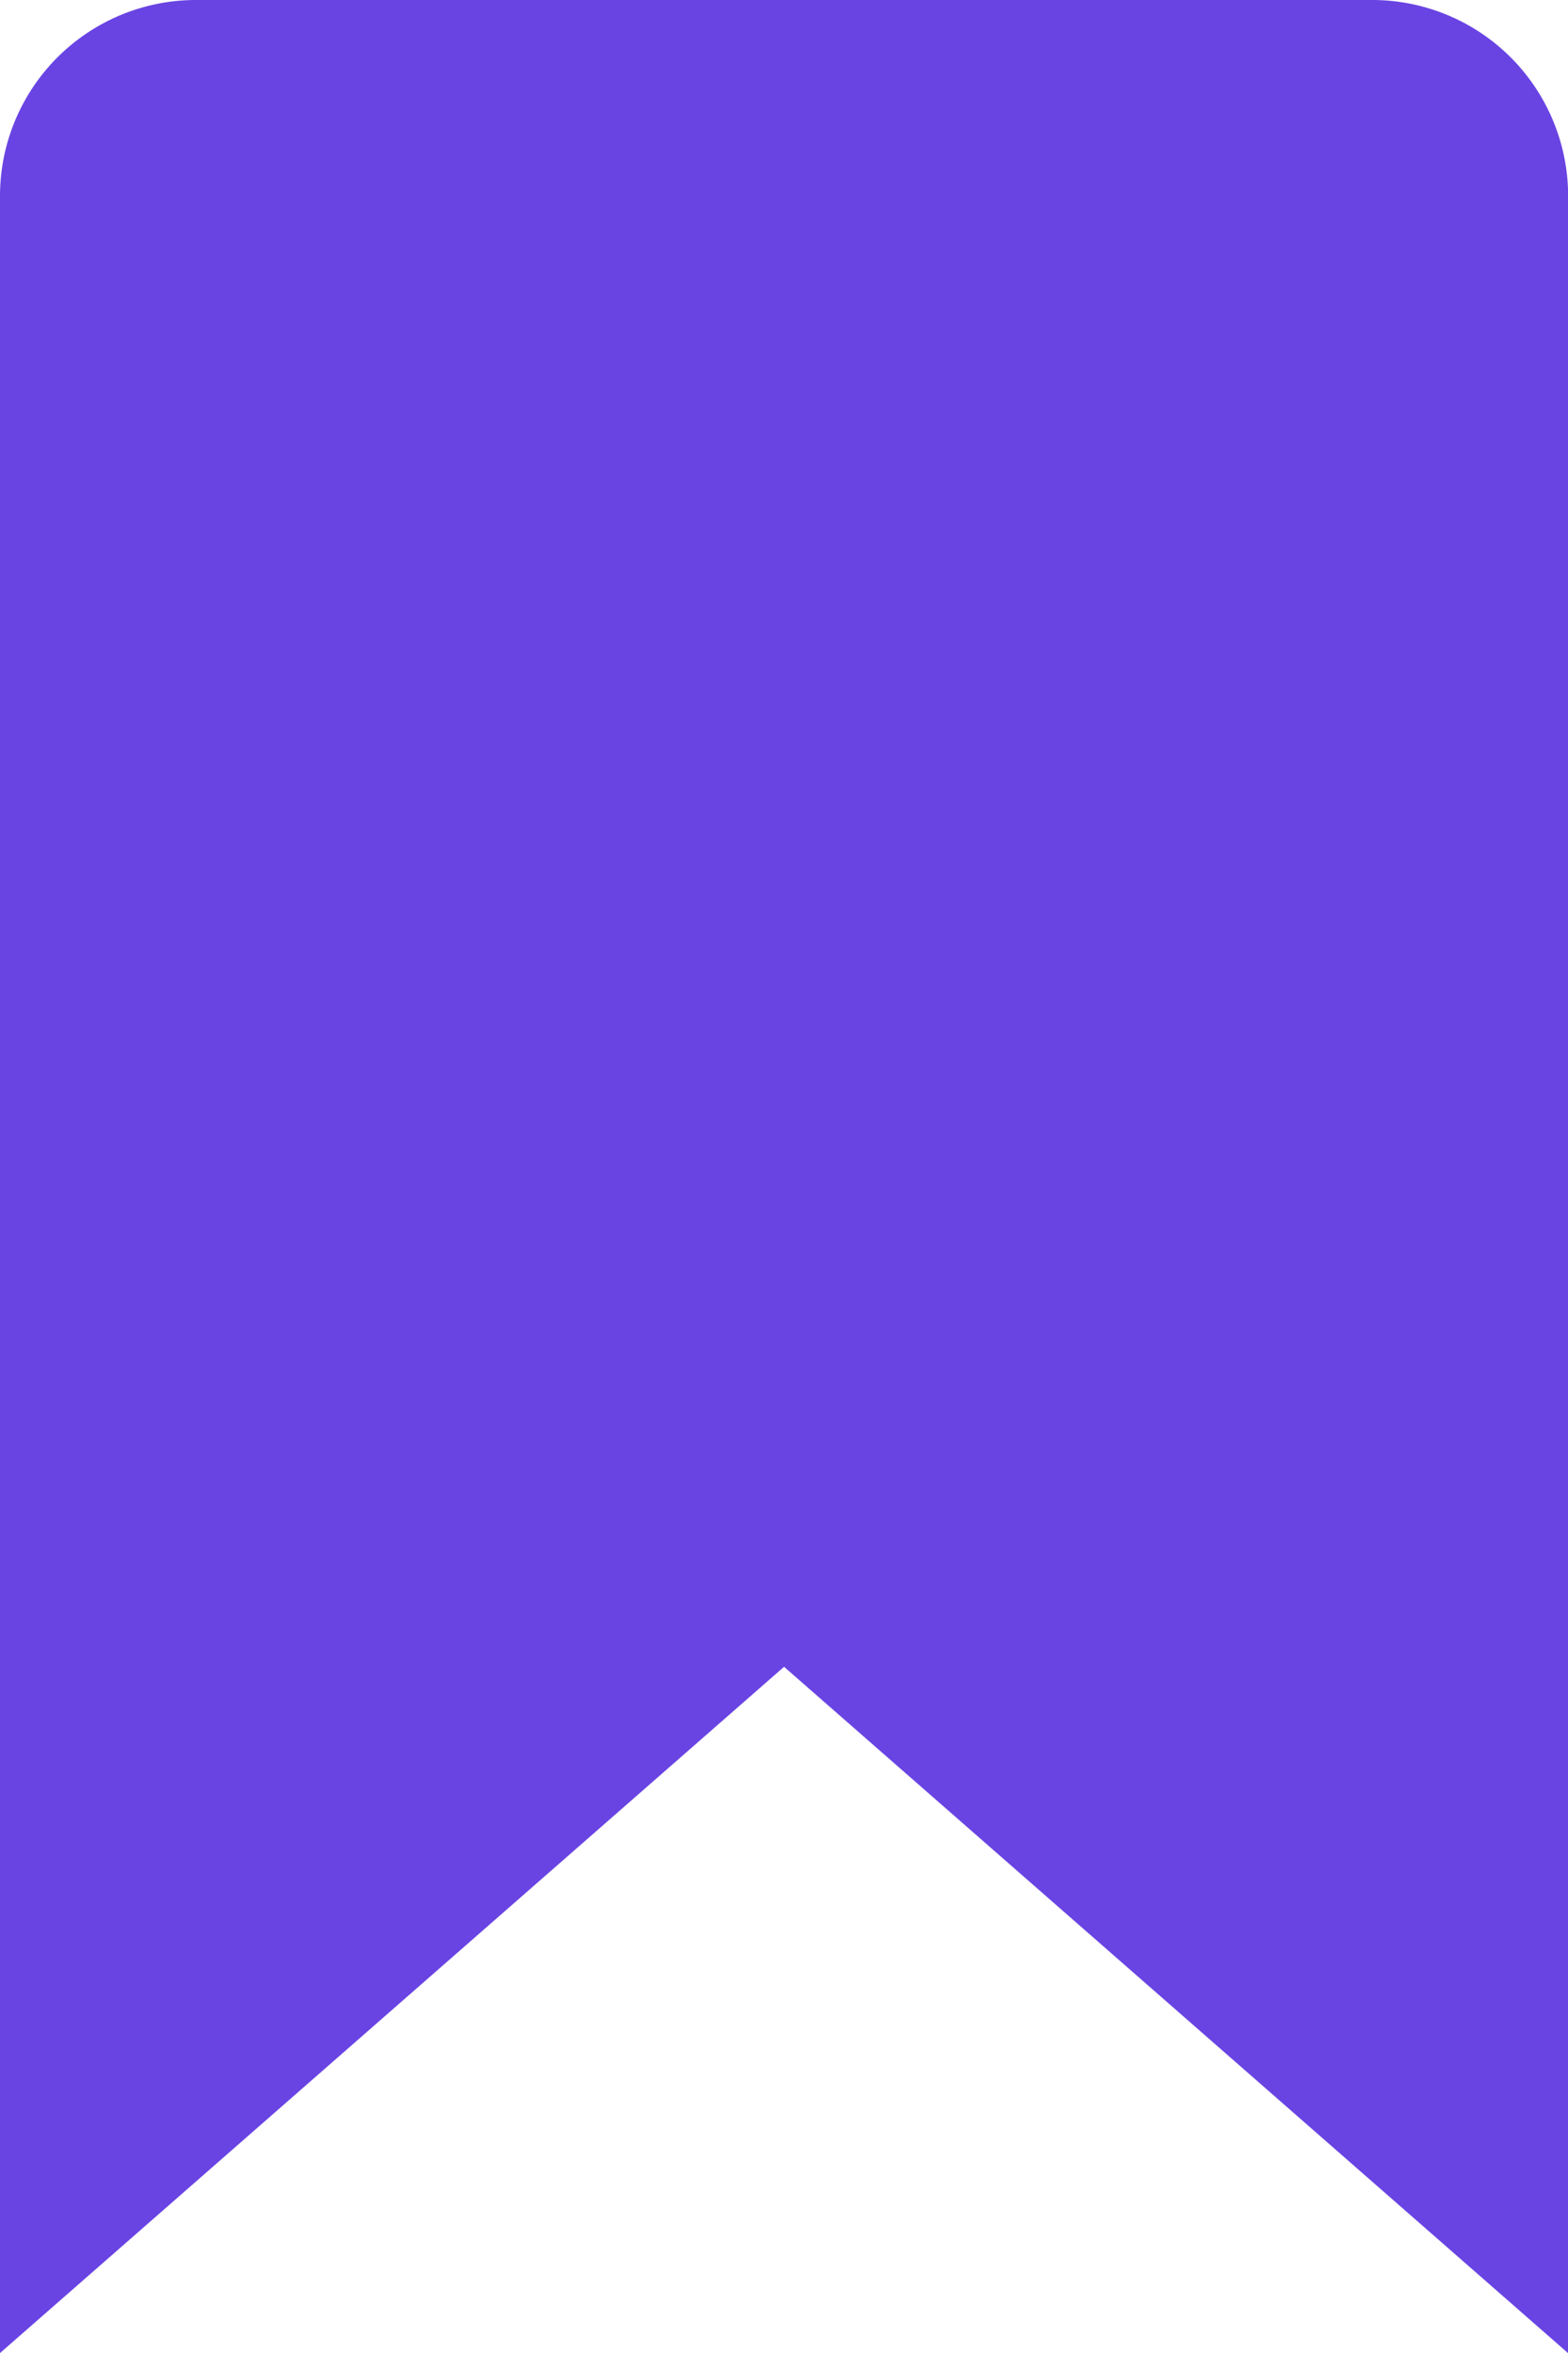 <svg xmlns="http://www.w3.org/2000/svg" width="13.333" height="20" viewBox="0 0 13.333 20">
  <g id="surface1" transform="translate(-110.527 -47.367)">
    <path id="Path_57" data-name="Path 57" d="M123.86,67.367l-6.666-5.833-6.667,5.833V49.034a1.666,1.666,0,0,1,1.667-1.667h10a1.666,1.666,0,0,1,1.667,1.667Z" transform="translate(0)" fill="#6944e3"/>
  </g>
</svg>

